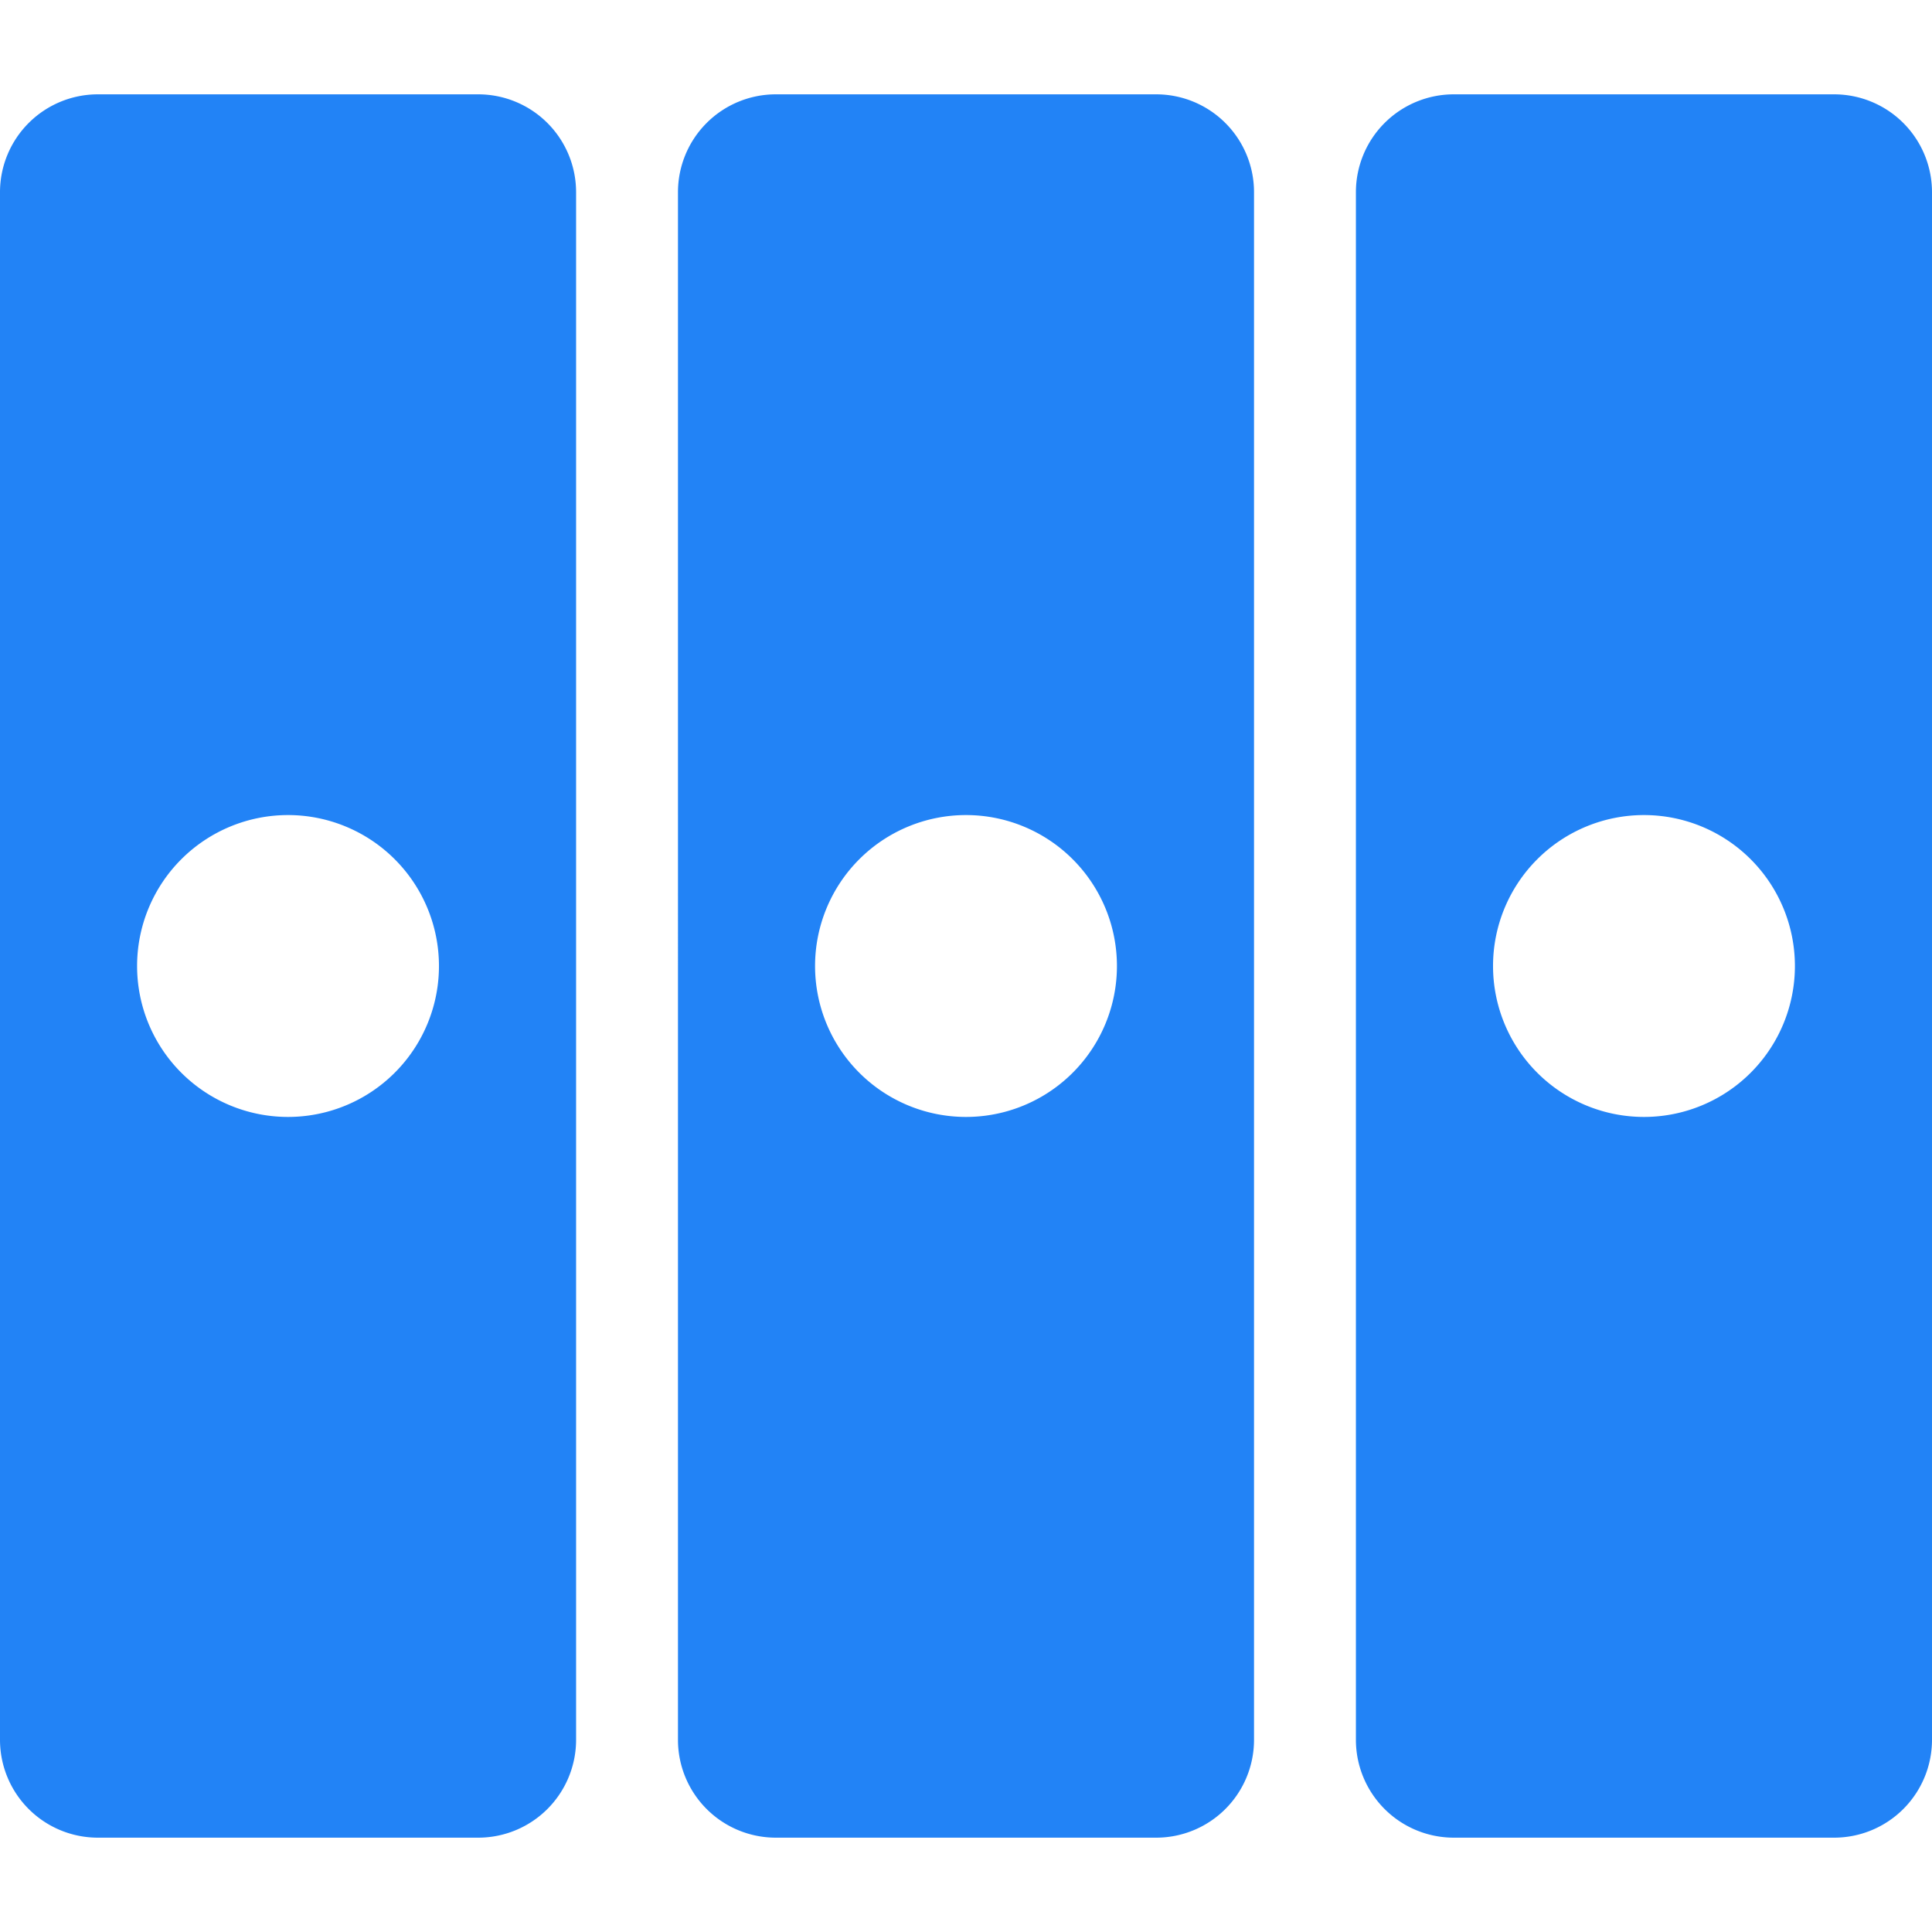 <svg id="Layer_1" data-name="Layer 1" xmlns="http://www.w3.org/2000/svg" viewBox="0 0 512 512"><defs><style>.cls-1{fill:#2283f6;}</style></defs><path class="cls-1" d="M126.73,25H25.94A25.94,25.94,0,0,0,0,50.91V461.09A25.94,25.94,0,0,0,25.94,487H126.73a25.94,25.94,0,0,0,25.94-25.94V50.91A25.94,25.94,0,0,0,126.73,25ZM76.33,296a40,40,0,1,1,40-40A40,40,0,0,1,76.33,296Z"/><path class="cls-1" d="M306.4,25H205.6a25.93,25.93,0,0,0-25.93,25.94V461.09A25.93,25.93,0,0,0,205.6,487H306.4a25.93,25.93,0,0,0,25.93-25.94V50.91A25.93,25.93,0,0,0,306.4,25ZM256,296a40,40,0,1,1,40-40A40,40,0,0,1,256,296Z"/><path class="cls-1" d="M486.06,25H385.27a25.94,25.94,0,0,0-25.94,25.94V461.09A25.94,25.94,0,0,0,385.27,487H486.06A25.94,25.94,0,0,0,512,461.09V50.91A25.94,25.94,0,0,0,486.06,25ZM435.67,296a40,40,0,1,1,40-40A40,40,0,0,1,435.67,296Z"/></svg>